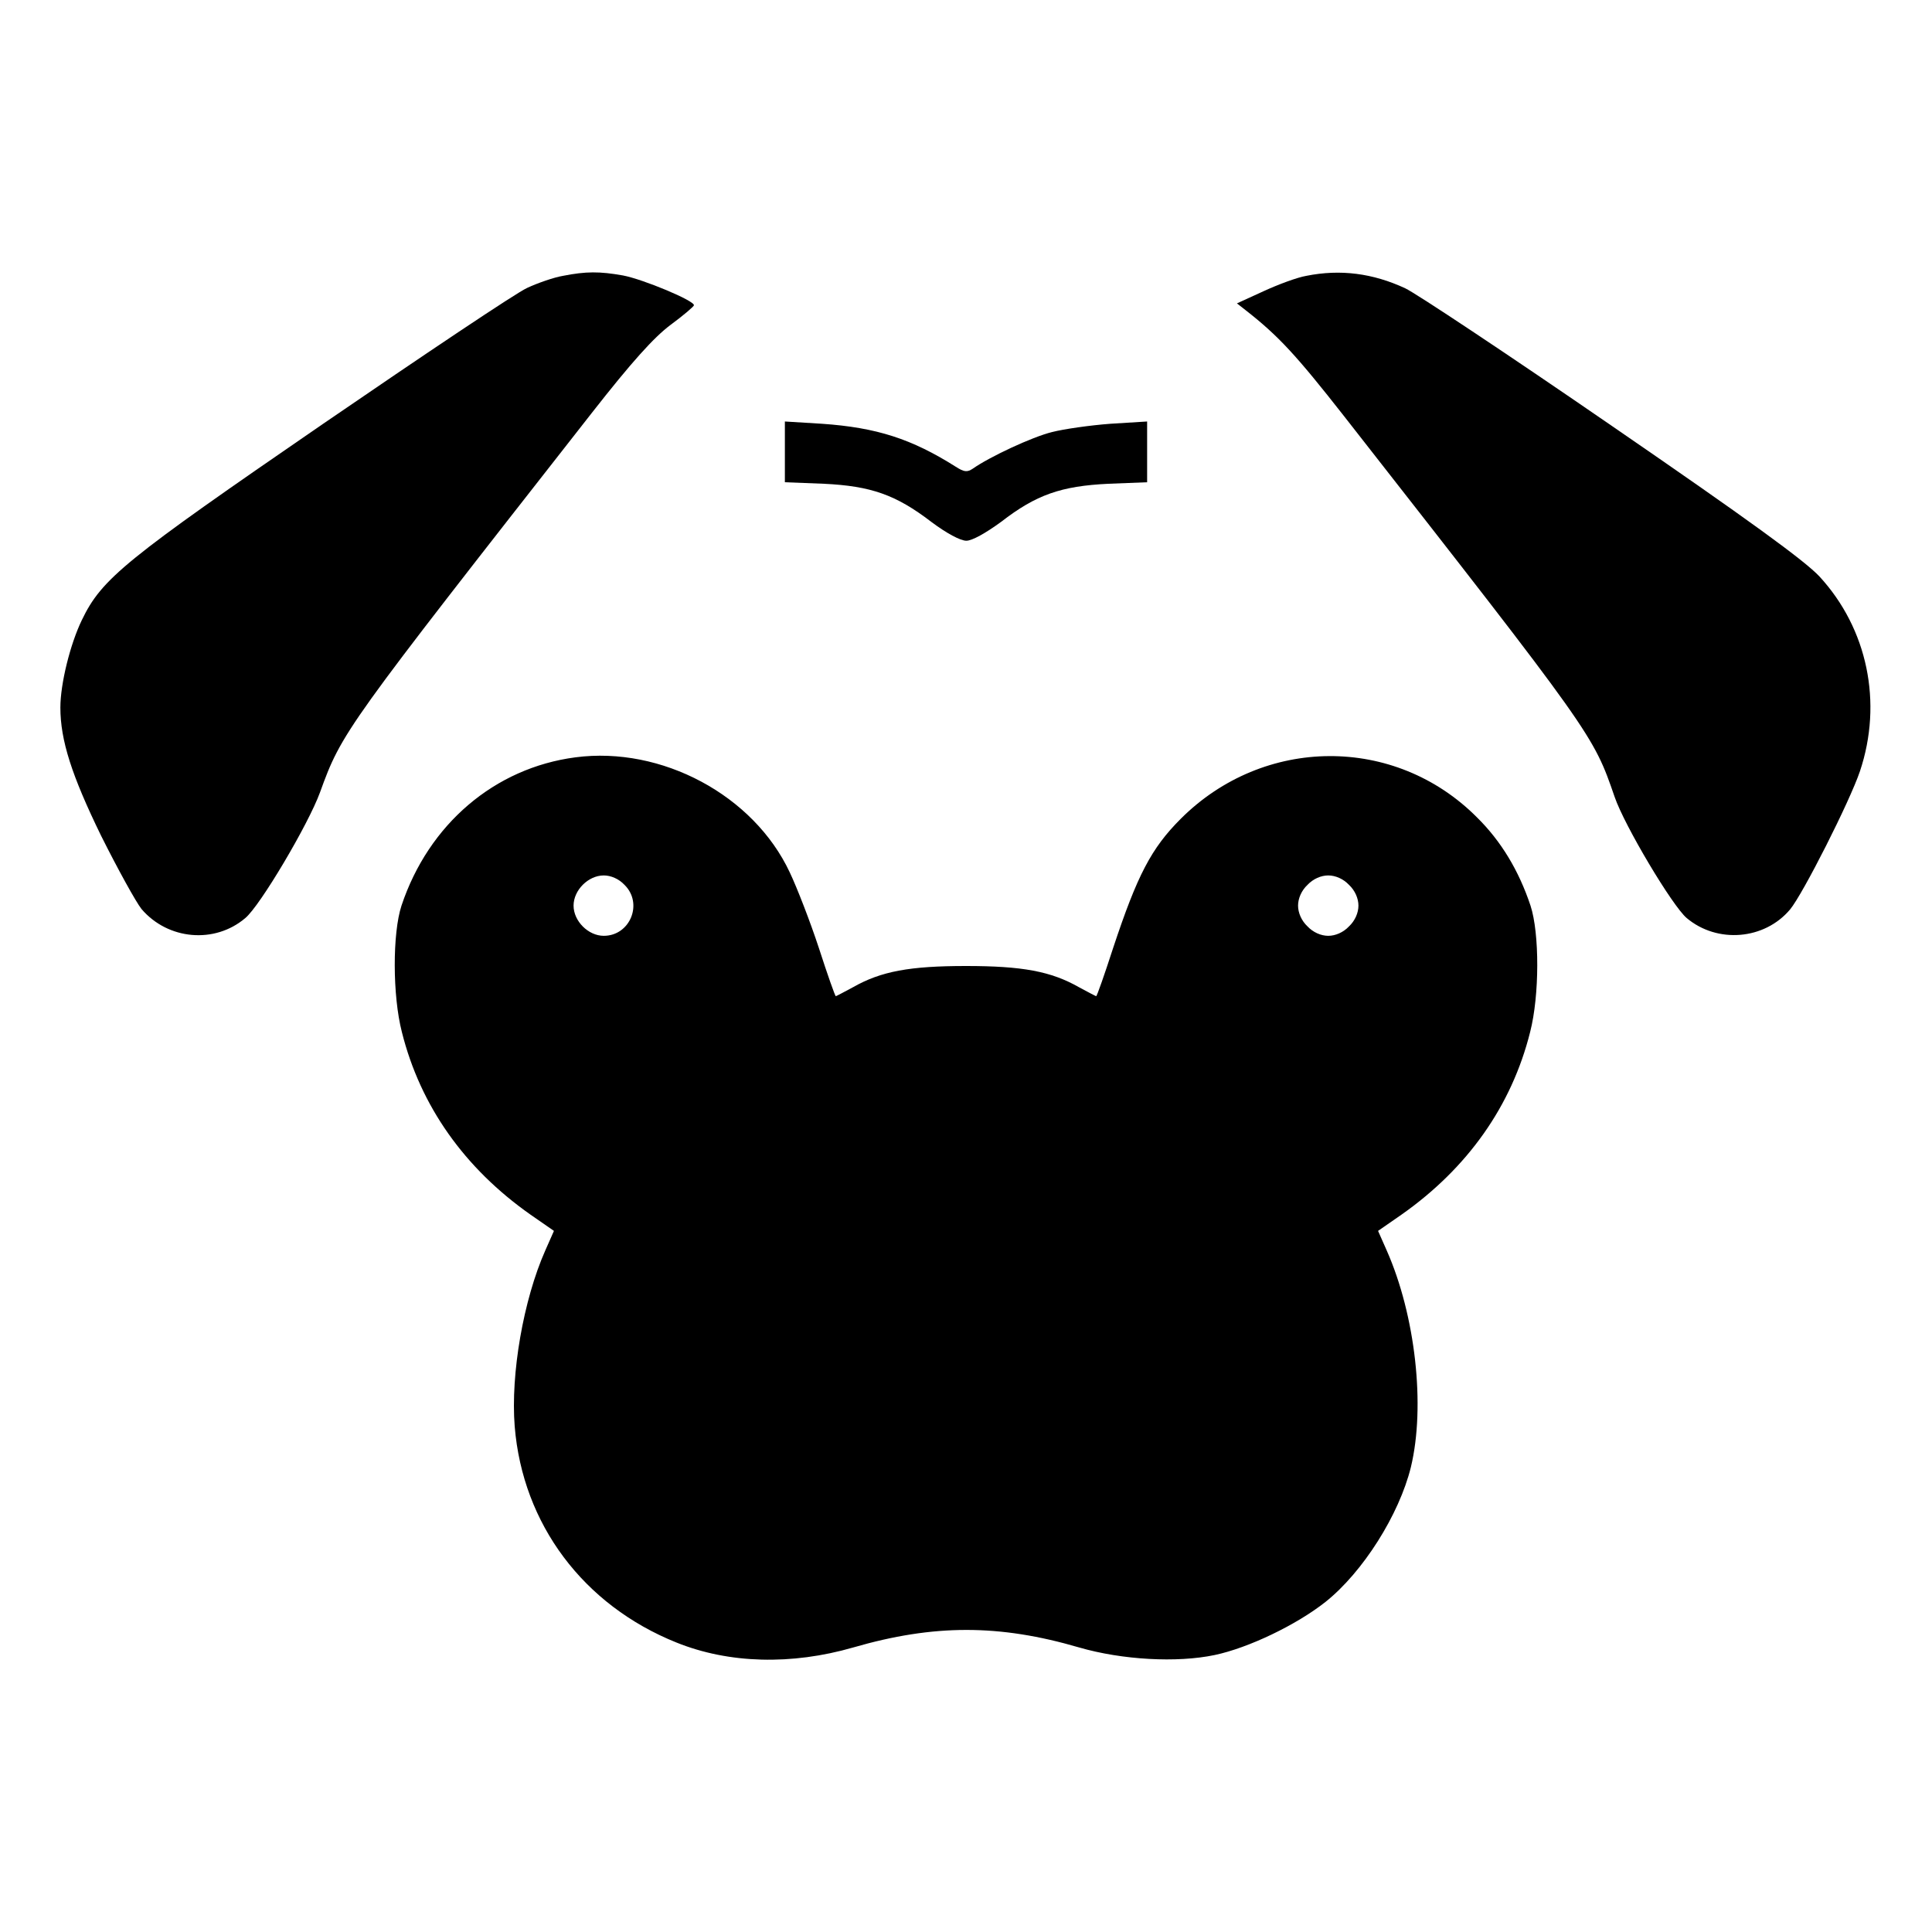 <?xml version="1.0" standalone="no"?>
<!DOCTYPE svg PUBLIC "-//W3C//DTD SVG 20010904//EN"
 "http://www.w3.org/TR/2001/REC-SVG-20010904/DTD/svg10.dtd">
<svg version="1.0" xmlns="http://www.w3.org/2000/svg"
 width="512pt" height="512pt" viewBox="0 0 512 512"
 preserveAspectRatio="xMidYMid meet">

<g transform="translate(0,512) scale(0.1,-0.1)"
fill="#000000" stroke="none">
<path d="M1492 4389 c-24 -4 -67 -19 -95 -32 -29 -13 -272 -176 -542 -361
-524 -360 -585 -409 -638 -519 -31 -64 -57 -169 -57 -232 0 -87 30 -180 108
-340 44 -88 92 -175 107 -194 70 -82 194 -93 275 -24 39 32 167 248 198 333
58 160 65 169 719 1004 108 138 166 202 210 235 34 25 62 49 62 52 2 12 -135
69 -188 79 -62 11 -98 11 -159 -1z"/>
<path d="M3462 4389 c-24 -4 -75 -23 -114 -41 l-70 -32 23 -18 c87 -68 134
-119 261 -281 662 -846 660 -844 717 -1009 26 -76 153 -289 191 -321 81 -68
206 -58 274 23 34 41 158 286 185 366 61 182 20 378 -107 516 -39 42 -189 151
-550 399 -273 188 -520 352 -548 365 -86 40 -172 51 -262 33z"/>
<path d="M2080 3923 l0 -81 103 -4 c125 -6 191 -29 285 -101 40 -30 77 -50 93
-50 15 0 51 20 92 50 93 72 159 95 285 101 l102 4 0 81 0 80 -97 -6 c-54 -4
-124 -14 -155 -22 -53 -13 -166 -66 -210 -97 -15 -10 -23 -9 -45 5 -117 74
-210 104 -355 114 l-98 6 0 -80z"/>
<path d="M1525 3113 c-214 -28 -389 -177 -461 -393 -24 -73 -24 -238 1 -335
49 -196 166 -361 341 -484 l62 -43 -23 -52 c-58 -131 -92 -327 -81 -466 21
-259 182 -474 429 -573 139 -56 305 -60 468 -13 214 62 387 62 599 0 114 -33
259 -41 359 -20 90 19 217 80 294 141 99 79 195 231 226 357 39 162 12 402
-64 574 l-23 52 62 43 c175 123 292 288 341 484 25 97 25 262 1 335 -31 93
-78 171 -142 234 -217 218 -565 216 -785 -4 -78 -78 -115 -149 -179 -342 -23
-71 -43 -128 -45 -128 -1 0 -22 11 -46 24 -74 42 -150 56 -299 56 -149 0 -225
-14 -299 -56 -24 -13 -45 -24 -46 -24 -2 0 -22 57 -45 128 -23 70 -58 160 -77
200 -96 205 -340 335 -568 305z m130 -338 c50 -49 15 -135 -55 -135 -41 0 -80
39 -80 80 0 41 39 80 80 80 19 0 40 -9 55 -25z m1920 0 c16 -15 25 -36 25 -55
0 -19 -9 -40 -25 -55 -15 -16 -36 -25 -55 -25 -19 0 -40 9 -55 25 -16 15 -25
36 -25 55 0 19 9 40 25 55 15 16 36 25 55 25 19 0 40 -9 55 -25z"/>
</g>
</svg>
